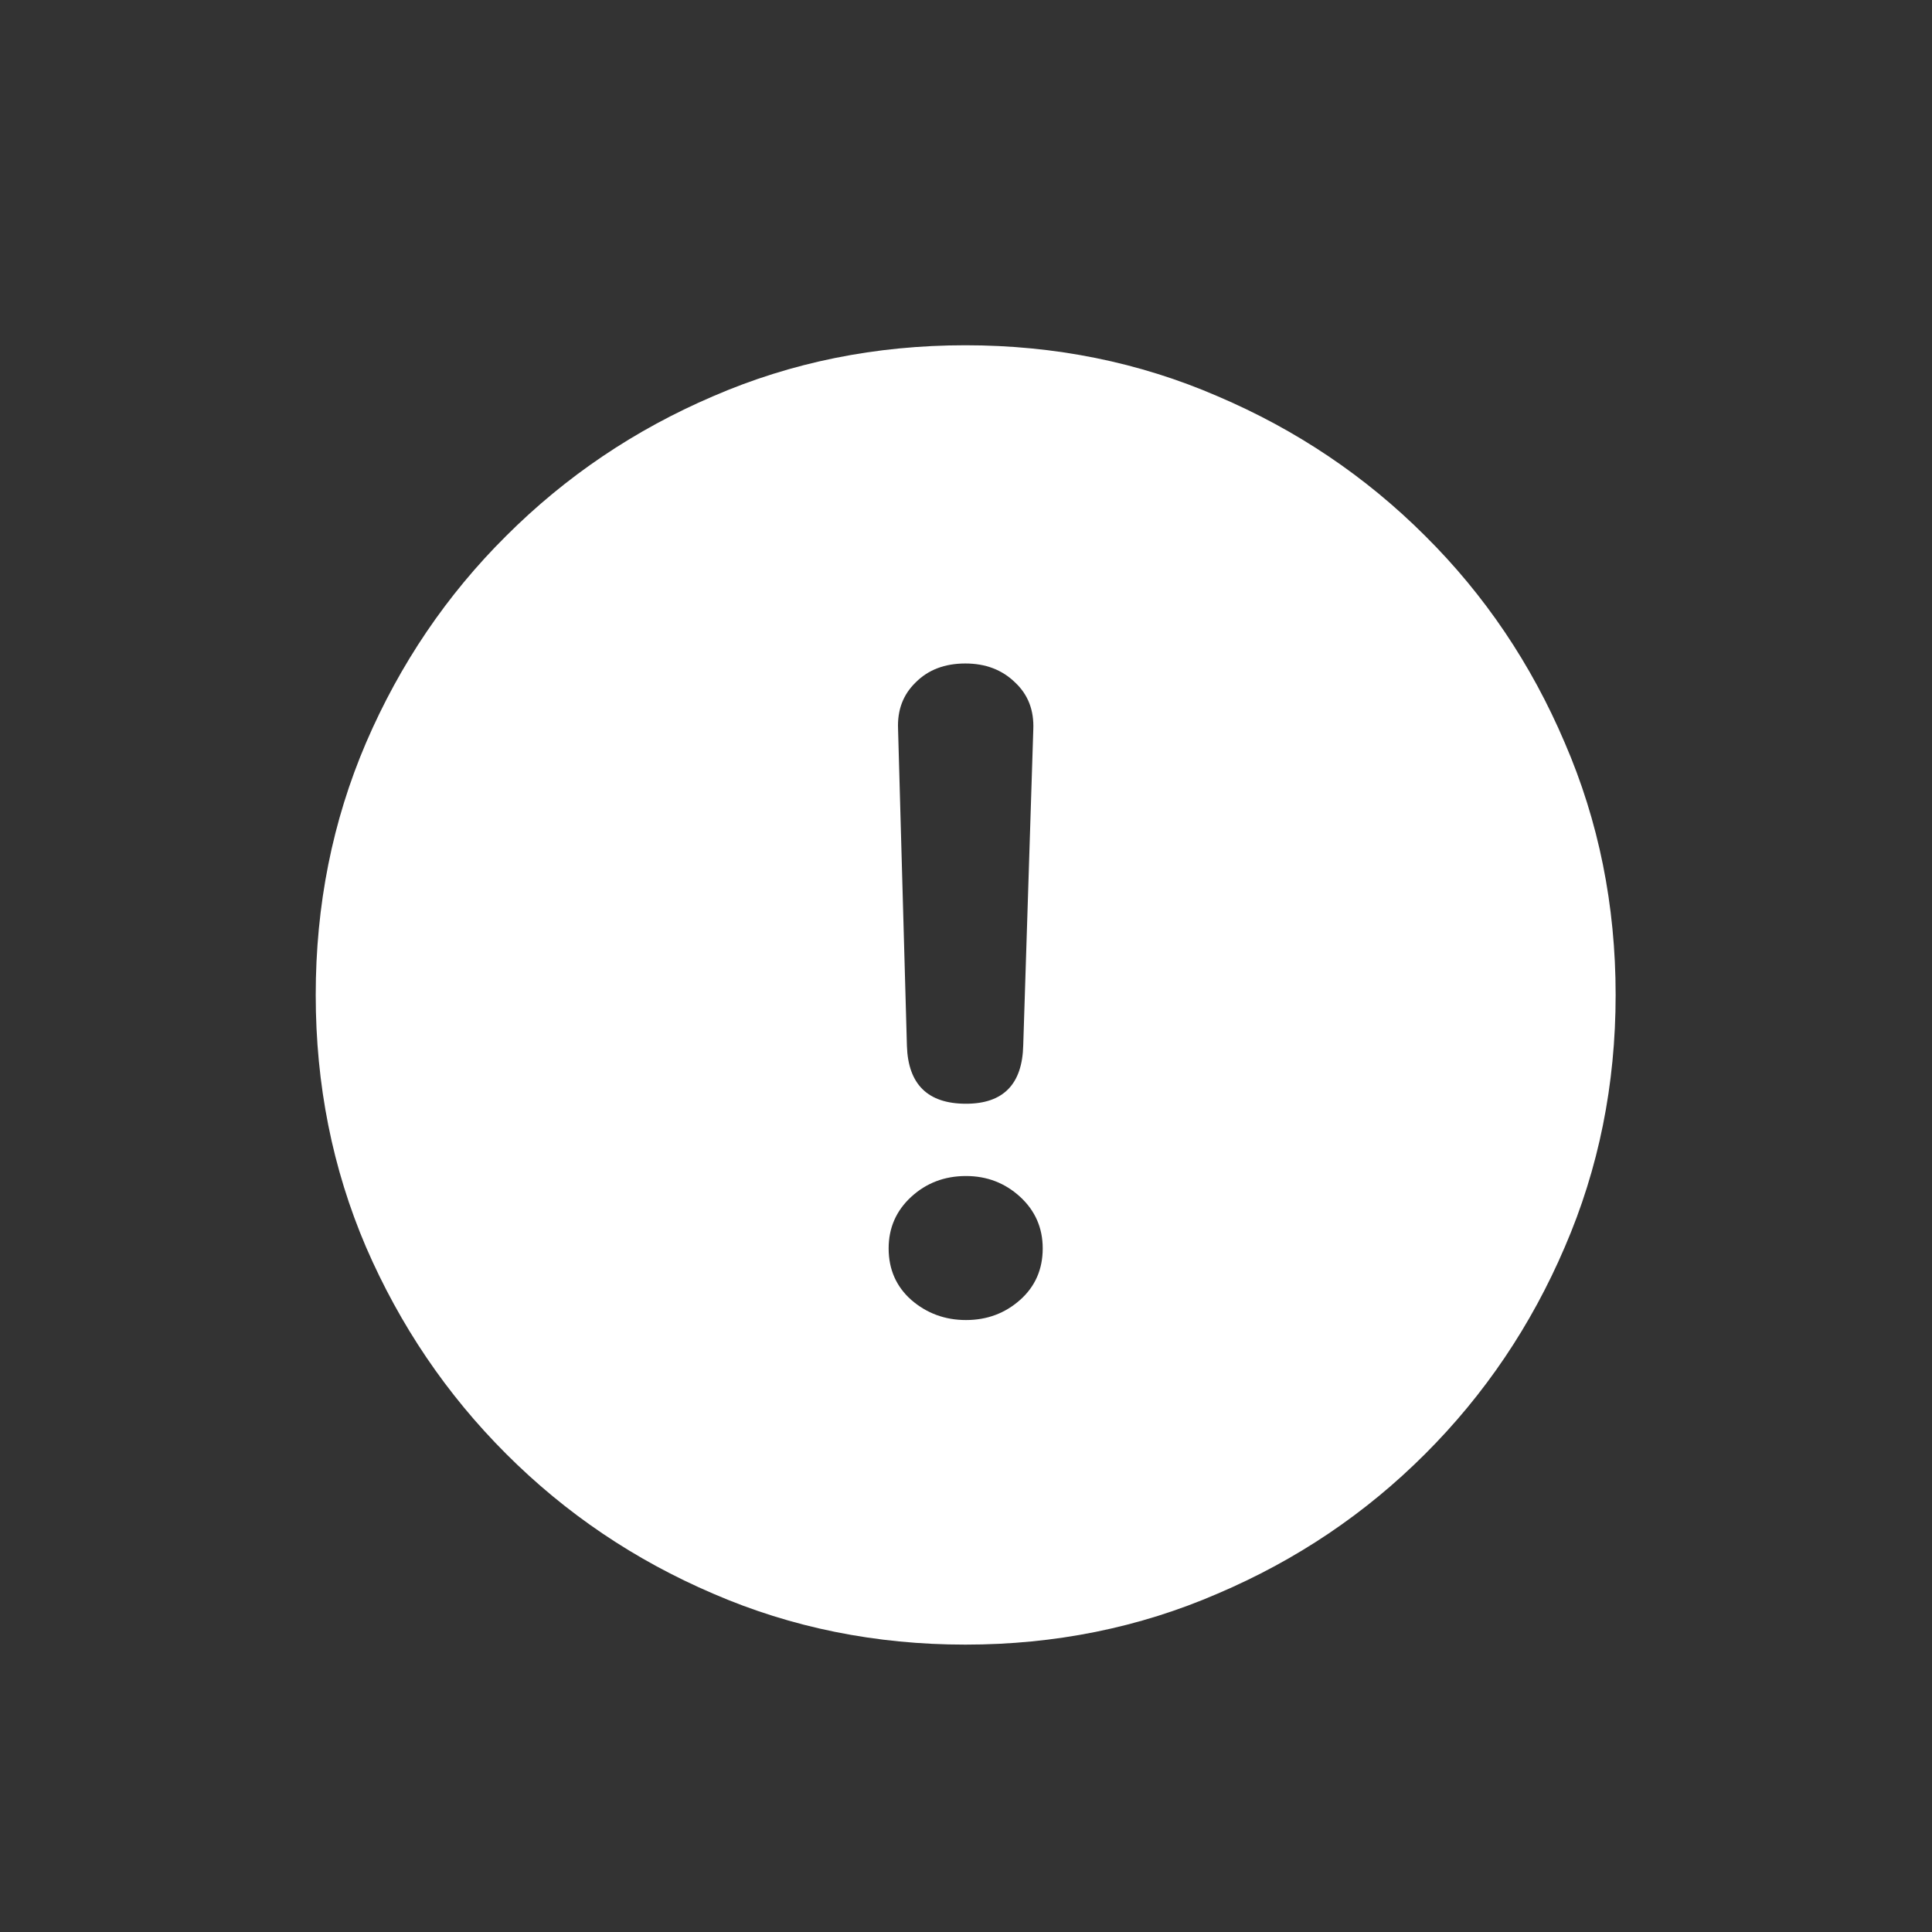 <svg width="24" height="24" viewBox="0 0 24 24" fill="none" xmlns="http://www.w3.org/2000/svg">
<rect x="0" y="0" width="24" height="24" fill="#333333" stroke="none"/>
<path d="M11.992 20.43C10.878 20.43 9.833 20.219 8.859 19.797C7.885 19.38 7.029 18.802 6.289 18.062C5.549 17.323 4.969 16.466 4.547 15.492C4.13 14.518 3.922 13.474 3.922 12.359C3.922 11.245 4.13 10.2 4.547 9.227C4.969 8.247 5.549 7.391 6.289 6.656C7.029 5.917 7.885 5.339 8.859 4.922C9.833 4.5 10.878 4.289 11.992 4.289C13.107 4.289 14.151 4.5 15.125 4.922C16.104 5.339 16.963 5.917 17.703 6.656C18.443 7.391 19.021 8.247 19.438 9.227C19.859 10.2 20.07 11.245 20.07 12.359C20.07 13.474 19.859 14.518 19.438 15.492C19.021 16.466 18.443 17.323 17.703 18.062C16.963 18.802 16.104 19.38 15.125 19.797C14.151 20.219 13.107 20.43 11.992 20.43ZM12 13.711C12.463 13.711 12.7 13.469 12.711 12.984L12.836 9.062C12.846 8.823 12.771 8.628 12.609 8.477C12.448 8.32 12.242 8.242 11.992 8.242C11.737 8.242 11.531 8.32 11.375 8.477C11.219 8.628 11.146 8.82 11.156 9.055L11.266 12.992C11.281 13.471 11.526 13.711 12 13.711ZM12 16.398C12.26 16.398 12.484 16.315 12.672 16.148C12.859 15.982 12.953 15.768 12.953 15.508C12.953 15.253 12.859 15.039 12.672 14.867C12.484 14.695 12.26 14.609 12 14.609C11.734 14.609 11.508 14.695 11.32 14.867C11.133 15.039 11.039 15.253 11.039 15.508C11.039 15.768 11.133 15.982 11.32 16.148C11.513 16.315 11.74 16.398 12 16.398Z" fill="white"/>
</svg>
